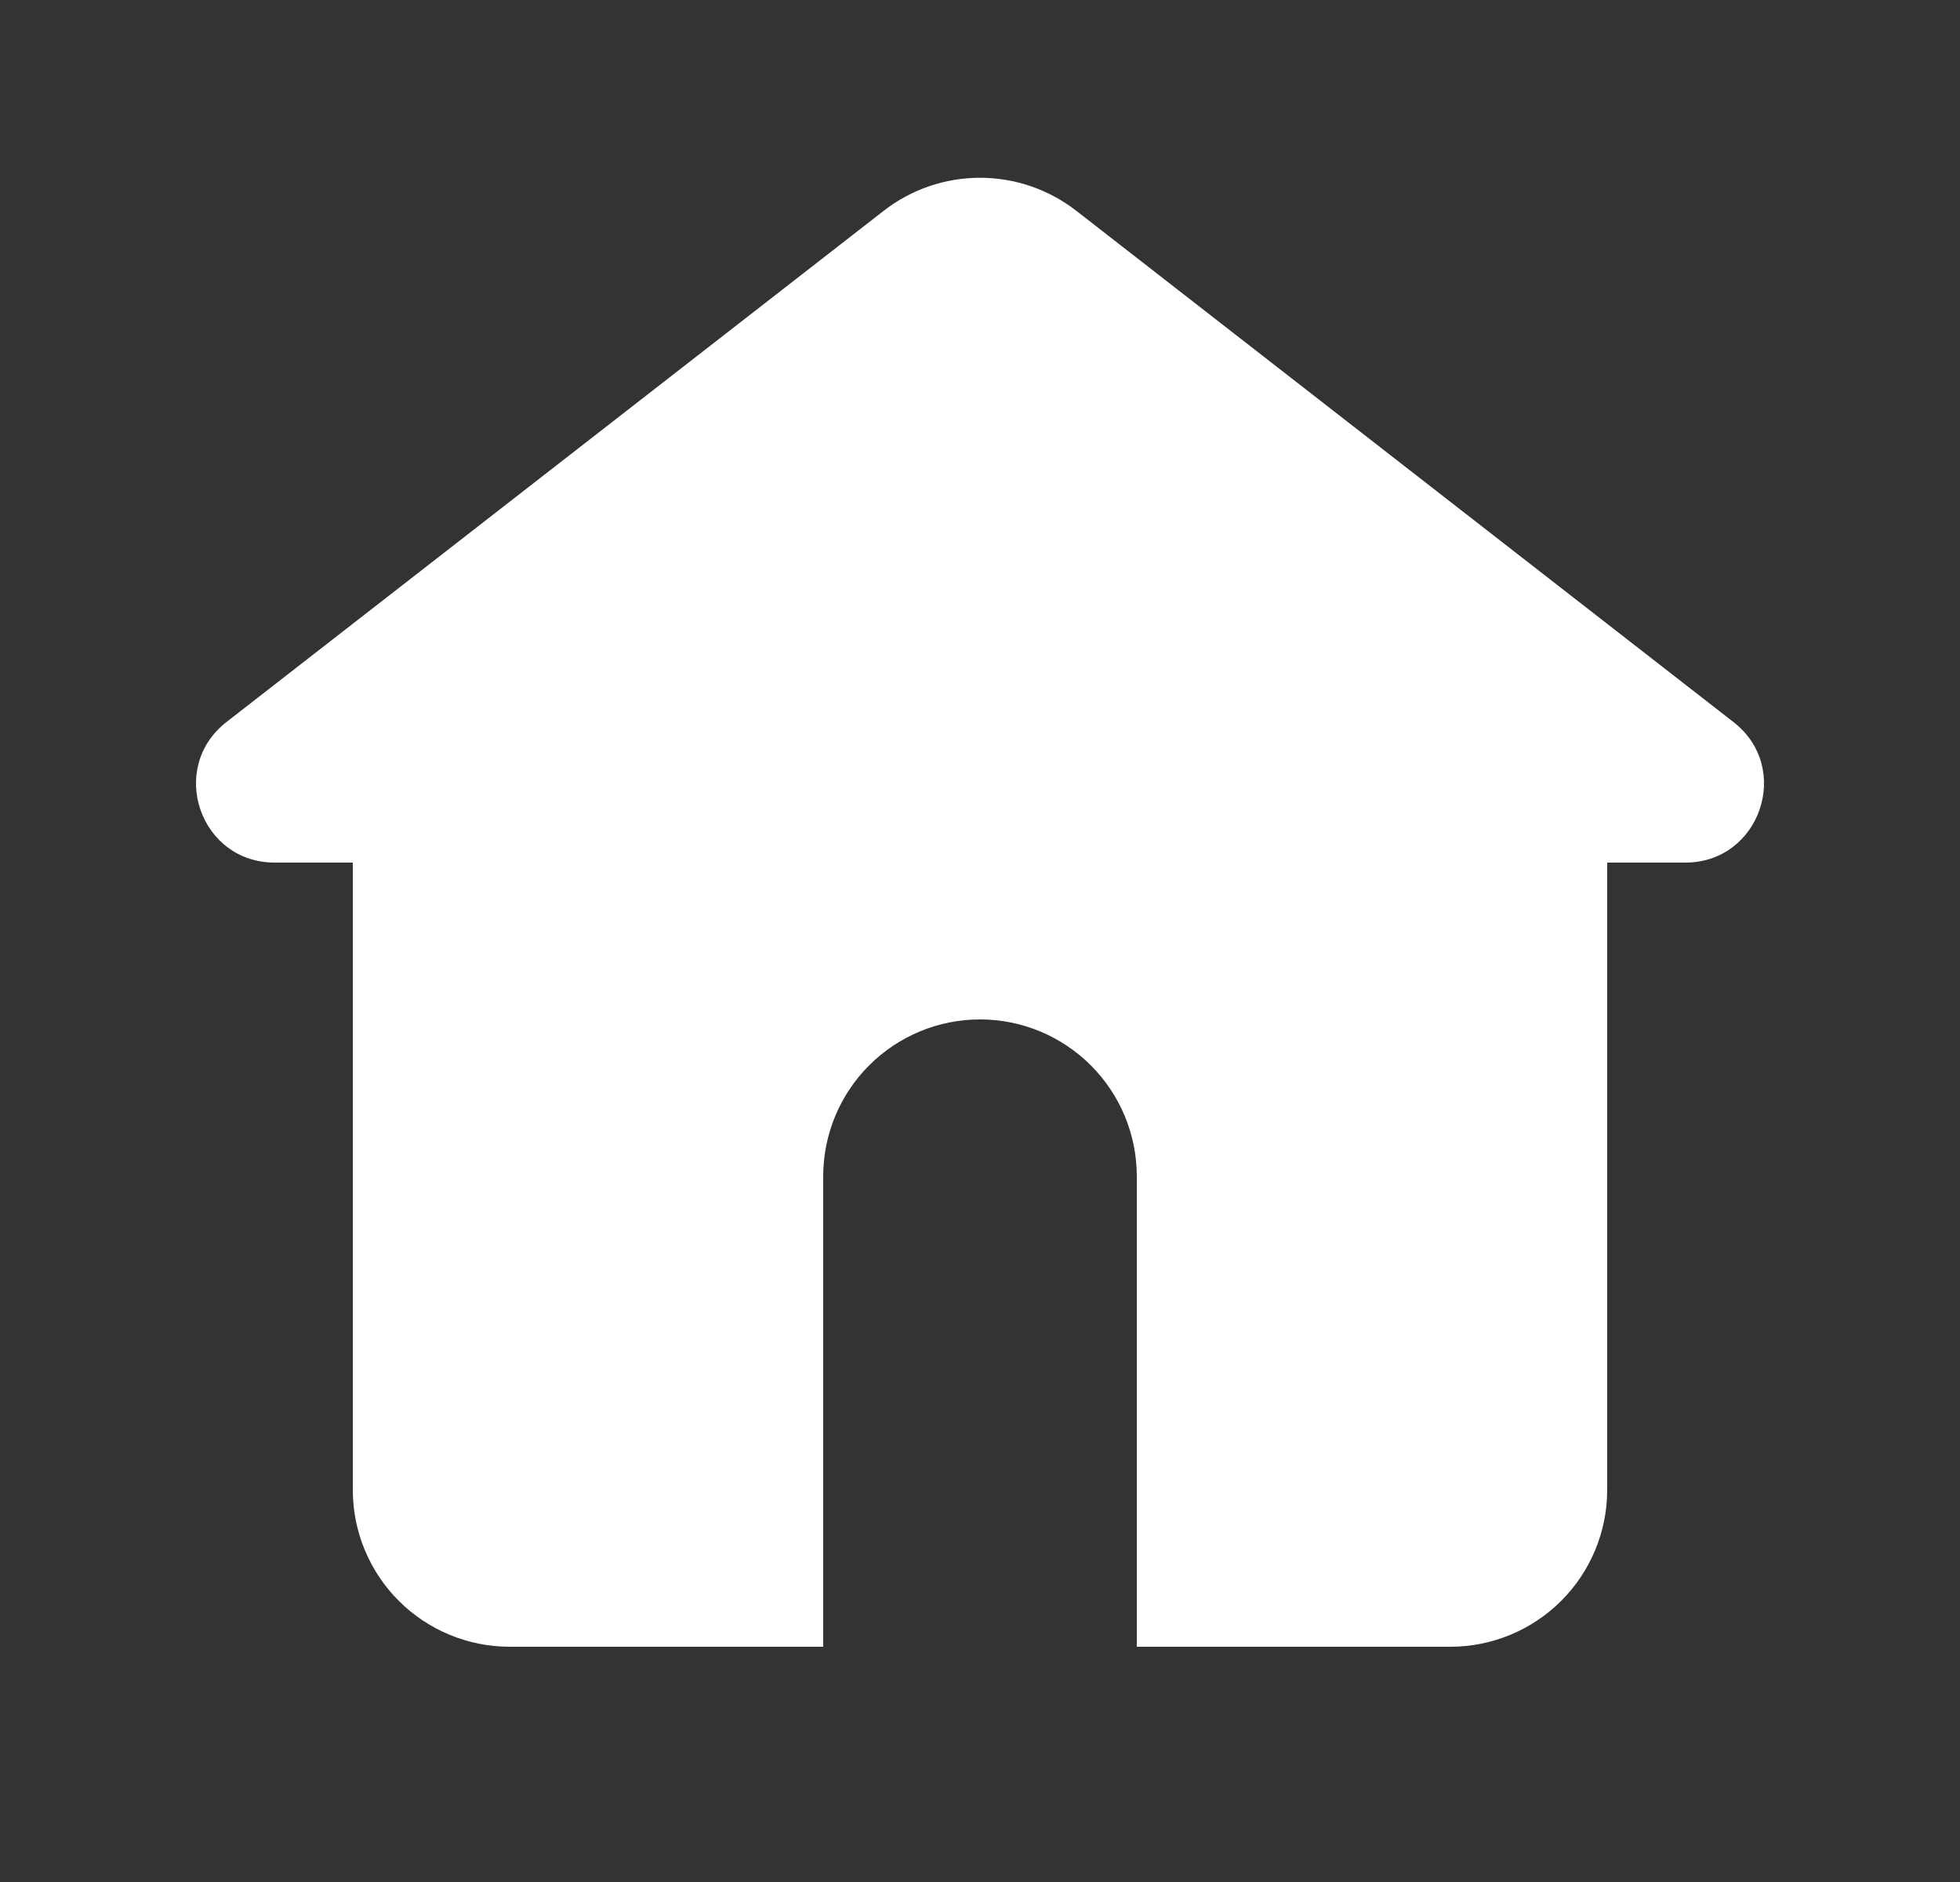 <svg width="25" height="24" viewBox="0 0 25 24" fill="none" xmlns="http://www.w3.org/2000/svg">
<rect x="0" y="0" width="25" height="24" fill="#333333" stroke="none"/>
<path d="M13.728 2.688C13.377 2.415 12.945 2.267 12.5 2.267C12.055 2.267 11.623 2.415 11.272 2.688L2.888 9.208C2.136 9.795 2.55 11 3.503 11H4.5V19C4.5 19.53 4.711 20.039 5.086 20.414C5.461 20.789 5.97 21 6.5 21H10.5V15C10.5 14.47 10.711 13.961 11.086 13.586C11.461 13.211 11.97 13 12.5 13C13.03 13 13.539 13.211 13.914 13.586C14.289 13.961 14.5 14.47 14.5 15V21H18.5C19.03 21 19.539 20.789 19.914 20.414C20.289 20.039 20.5 19.53 20.5 19V11H21.497C22.449 11 22.865 9.795 22.112 9.209L13.728 2.688Z" fill="white"/>
</svg>
